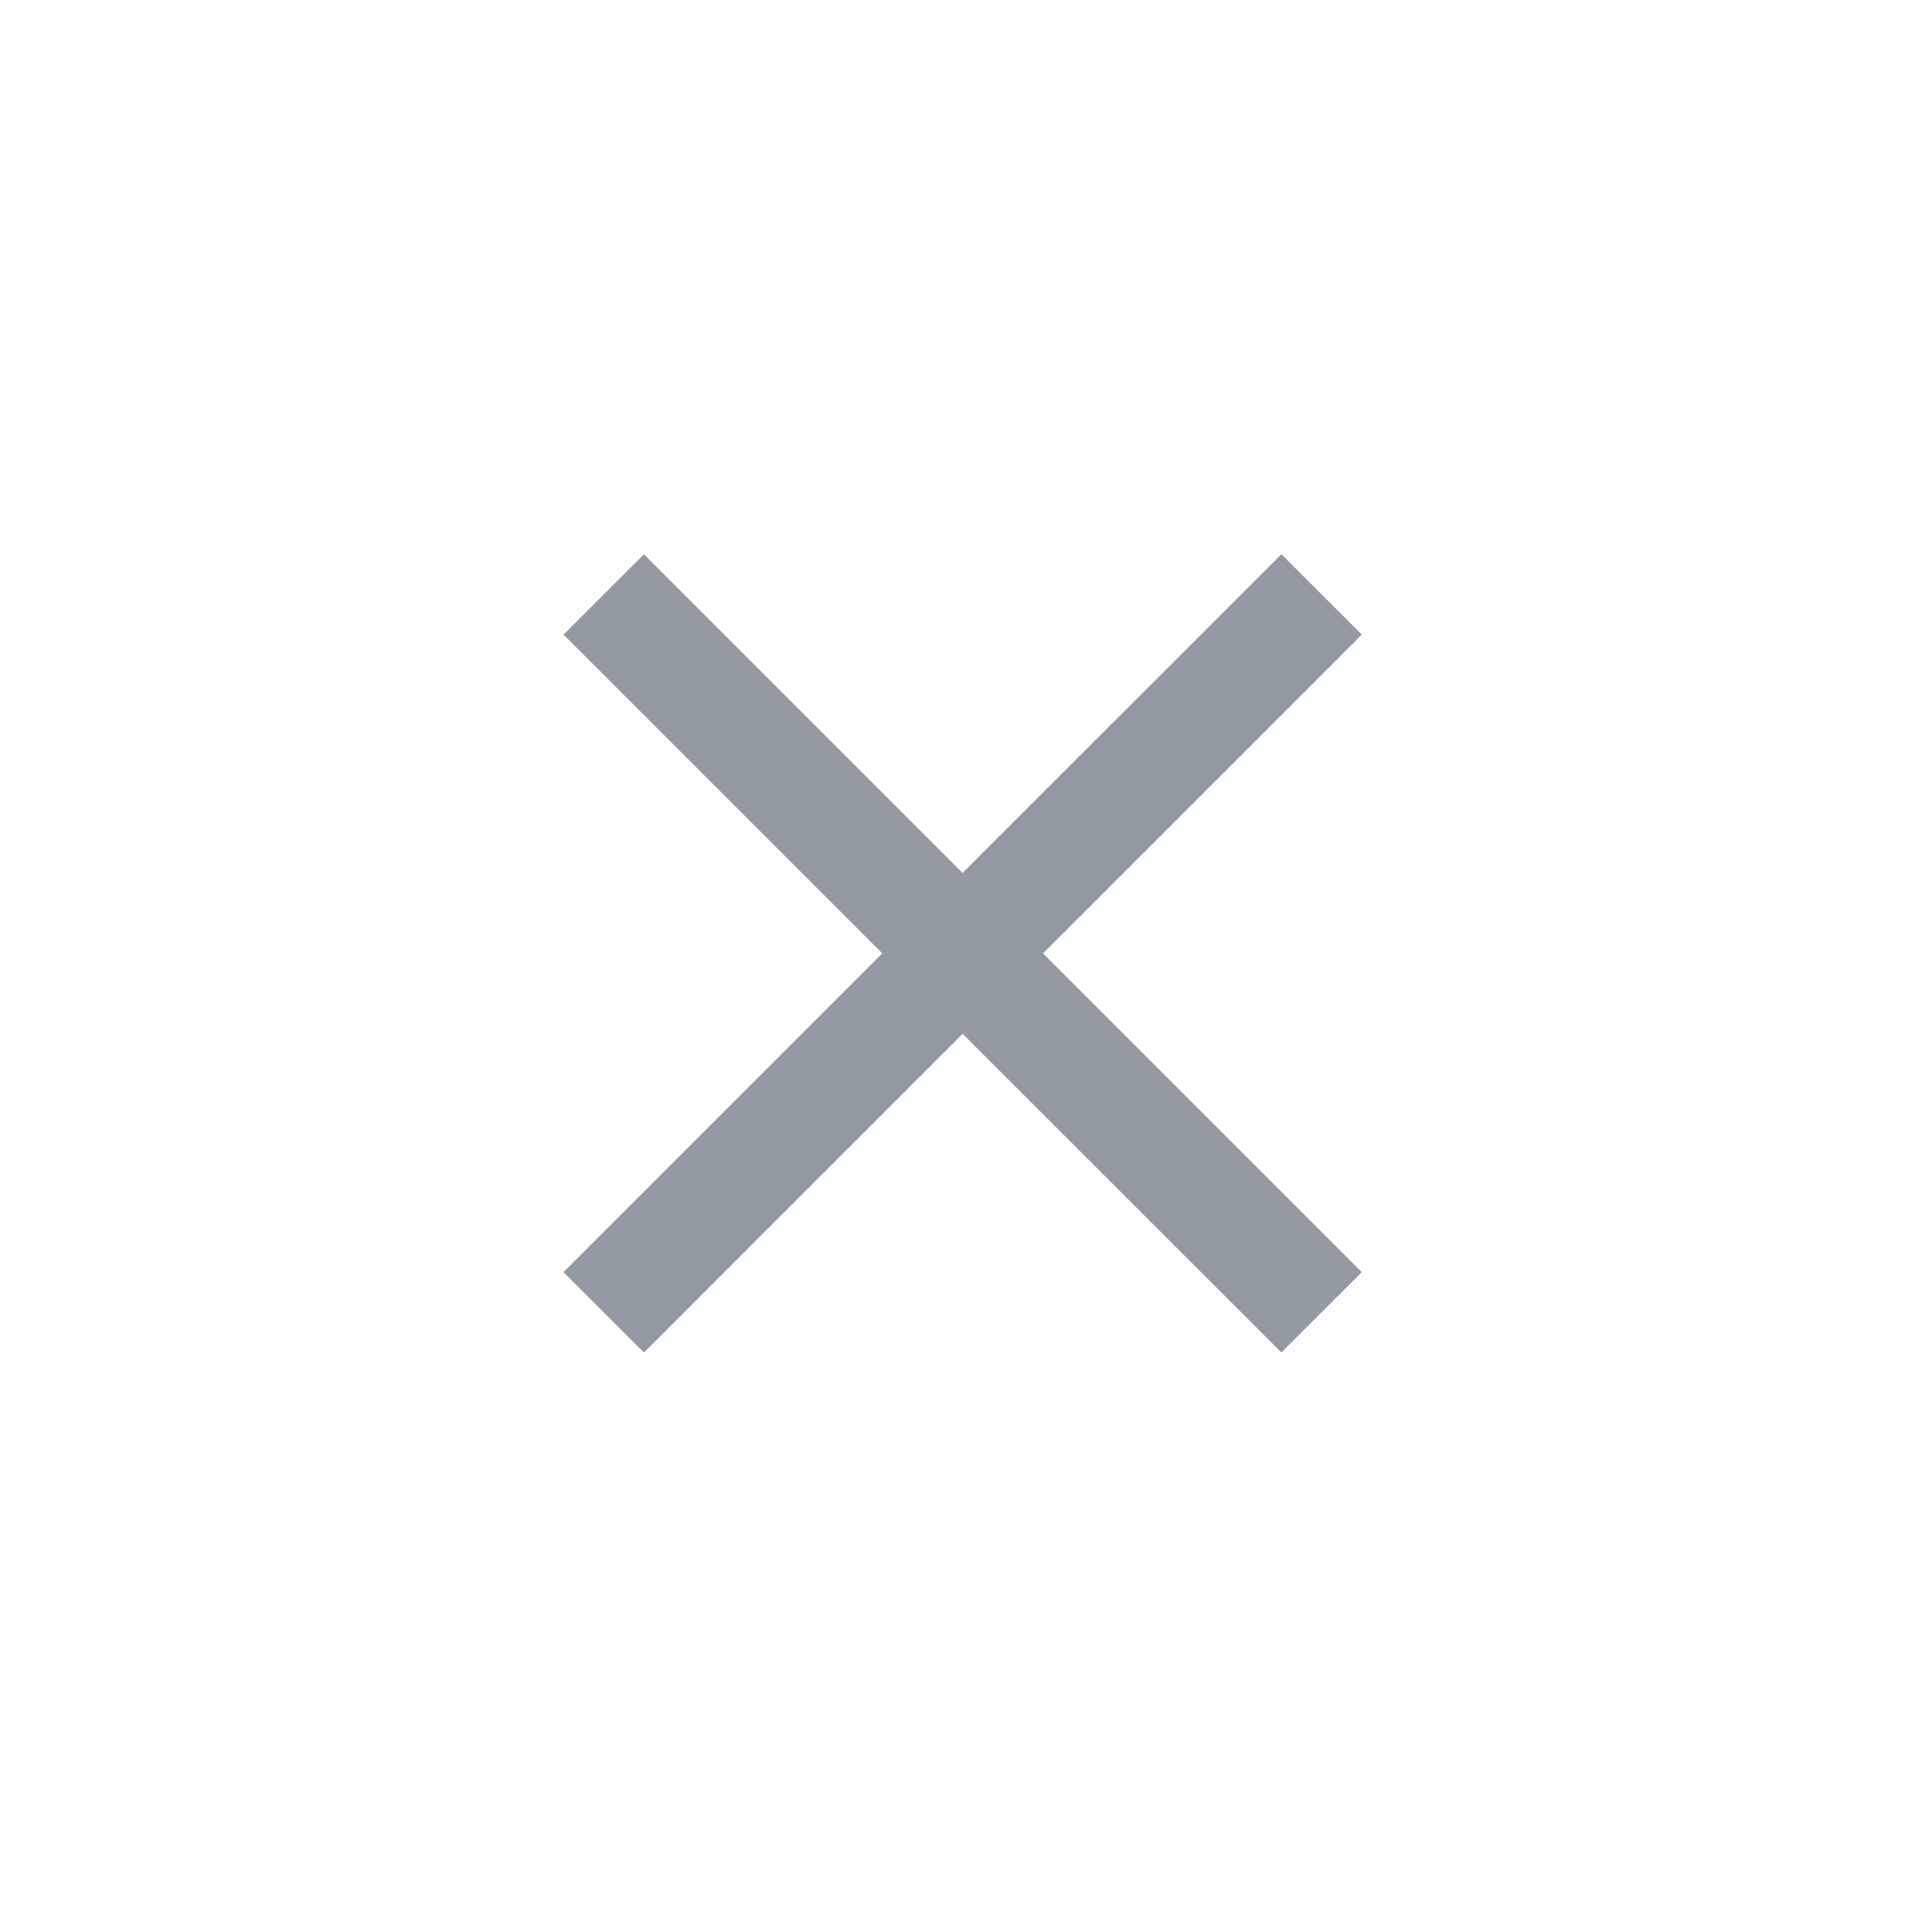 <?xml version="1.0" encoding="UTF-8"?>
<svg width="24px" height="24px" viewBox="0 0 24 24" version="1.1" xmlns="http://www.w3.org/2000/svg" xmlns:xlink="http://www.w3.org/1999/xlink">
    <!-- Generator: Sketch 46.2 (44496) - http://www.bohemiancoding.com/sketch -->
    <title>ic_clear_grey</title>
    <desc>Created with Sketch.</desc>
    <defs></defs>
    <g id="Symbols" stroke="none" stroke-width="1" fill="none" fill-rule="evenodd">
        <g id="ic_clear_grey" fill-rule="nonzero" fill="#9299A2">
            <polygon id="Shape" points="16.917 7.883 15.918 6.885 11.958 10.844 7.999 6.885 7 7.883 10.96 11.843 7 15.803 7.999 16.801 11.958 12.842 15.918 16.801 16.917 15.803 12.957 11.843"></polygon>
        </g>
    </g>
</svg>
